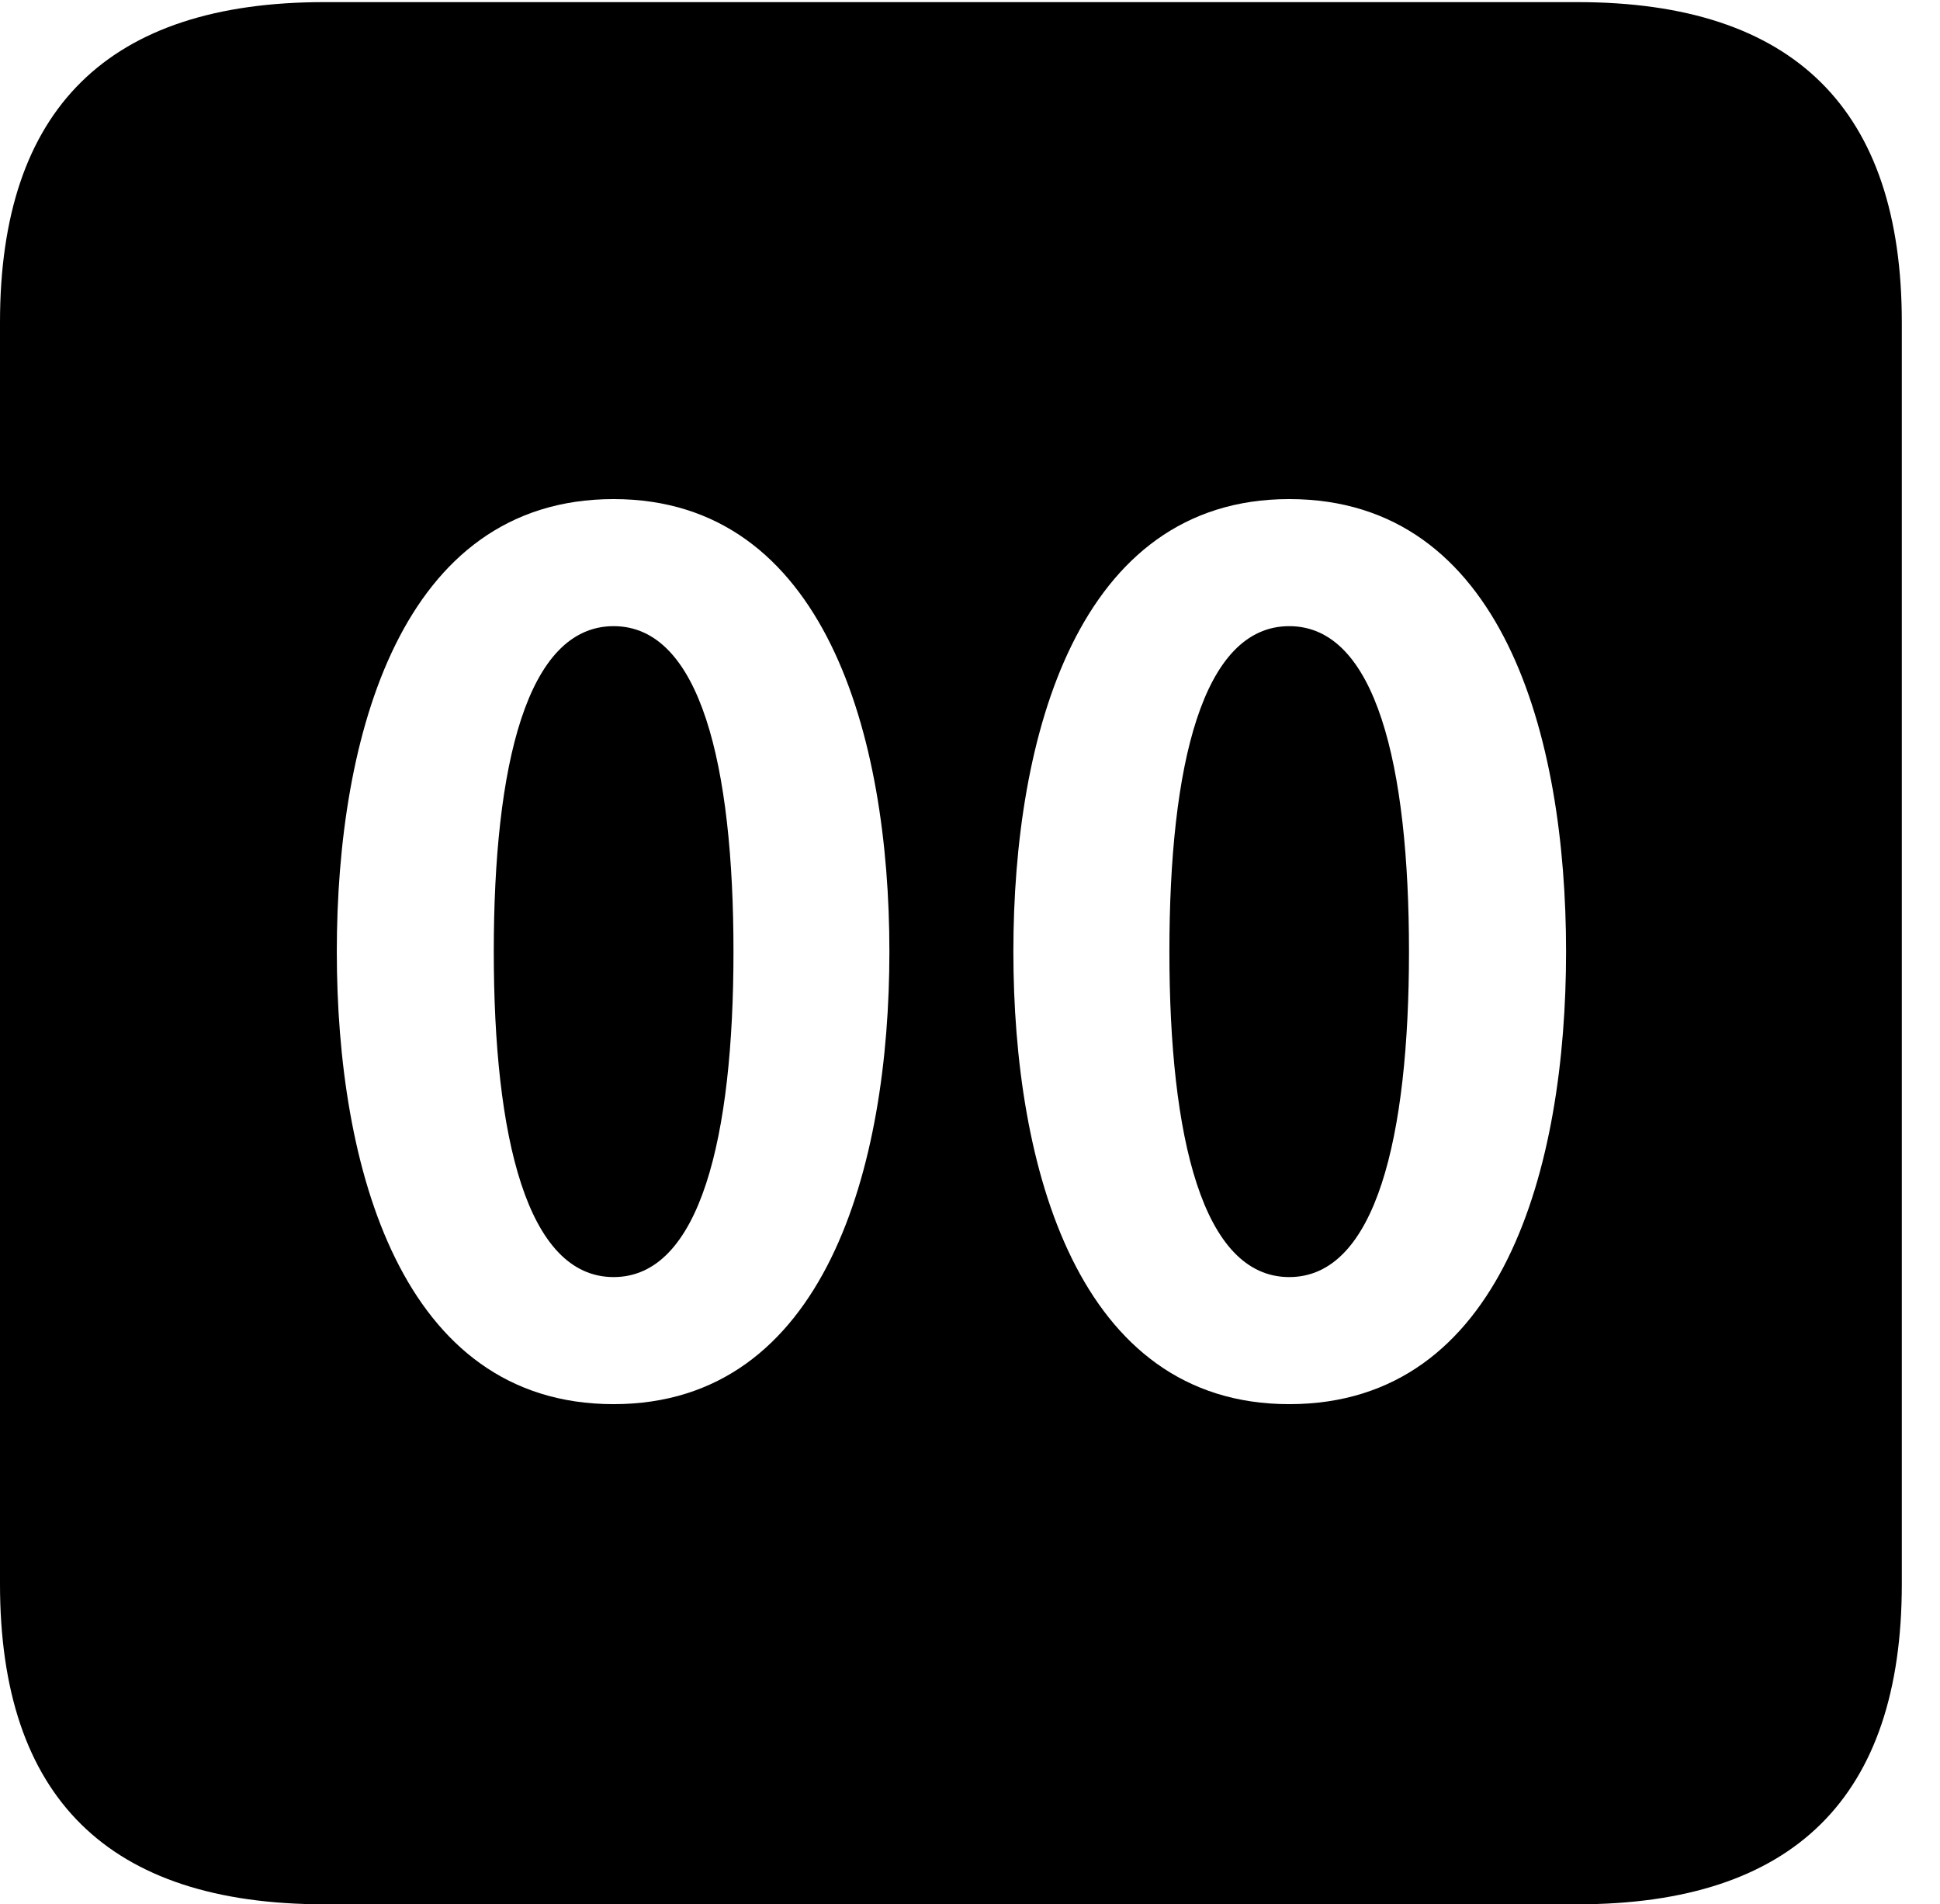 <svg version="1.1" xmlns="http://www.w3.org/2000/svg" xmlns:xlink="http://www.w3.org/1999/xlink" width="18.34" height="17.998" viewBox="0 0 18.34 17.998">
 <g>
  <rect height="17.998" opacity="0" width="18.34" x="0" y="0"/>
  <path d="M17.979 3.047L17.979 14.971C17.979 16.982 16.963 17.998 14.912 17.998L3.066 17.998C1.025 17.998 0 16.992 0 14.971L0 3.047C0 1.025 1.025 0.02 3.066 0.02L14.912 0.02C16.963 0.02 17.979 1.035 17.979 3.047ZM3.184 8.994C3.184 11.025 3.789 13.271 5.801 13.271C7.803 13.271 8.408 11.025 8.408 8.994C8.408 6.963 7.803 4.717 5.801 4.717C3.789 4.717 3.184 6.963 3.184 8.994ZM9.58 8.994C9.58 11.025 10.185 13.271 12.188 13.271C14.209 13.271 14.805 11.025 14.805 8.994C14.805 6.963 14.209 4.717 12.188 4.717C10.185 4.717 9.58 6.963 9.58 8.994ZM6.934 8.994C6.934 10.742 6.621 12.07 5.801 12.07C4.98 12.07 4.668 10.742 4.668 8.994C4.668 7.236 4.98 5.918 5.801 5.918C6.621 5.918 6.934 7.236 6.934 8.994ZM13.32 8.994C13.32 10.742 13.008 12.07 12.188 12.07C11.367 12.07 11.055 10.742 11.055 8.994C11.055 7.236 11.367 5.918 12.188 5.918C13.008 5.918 13.32 7.236 13.32 8.994Z" fill="currentColor"/>
 </g>
</svg>
